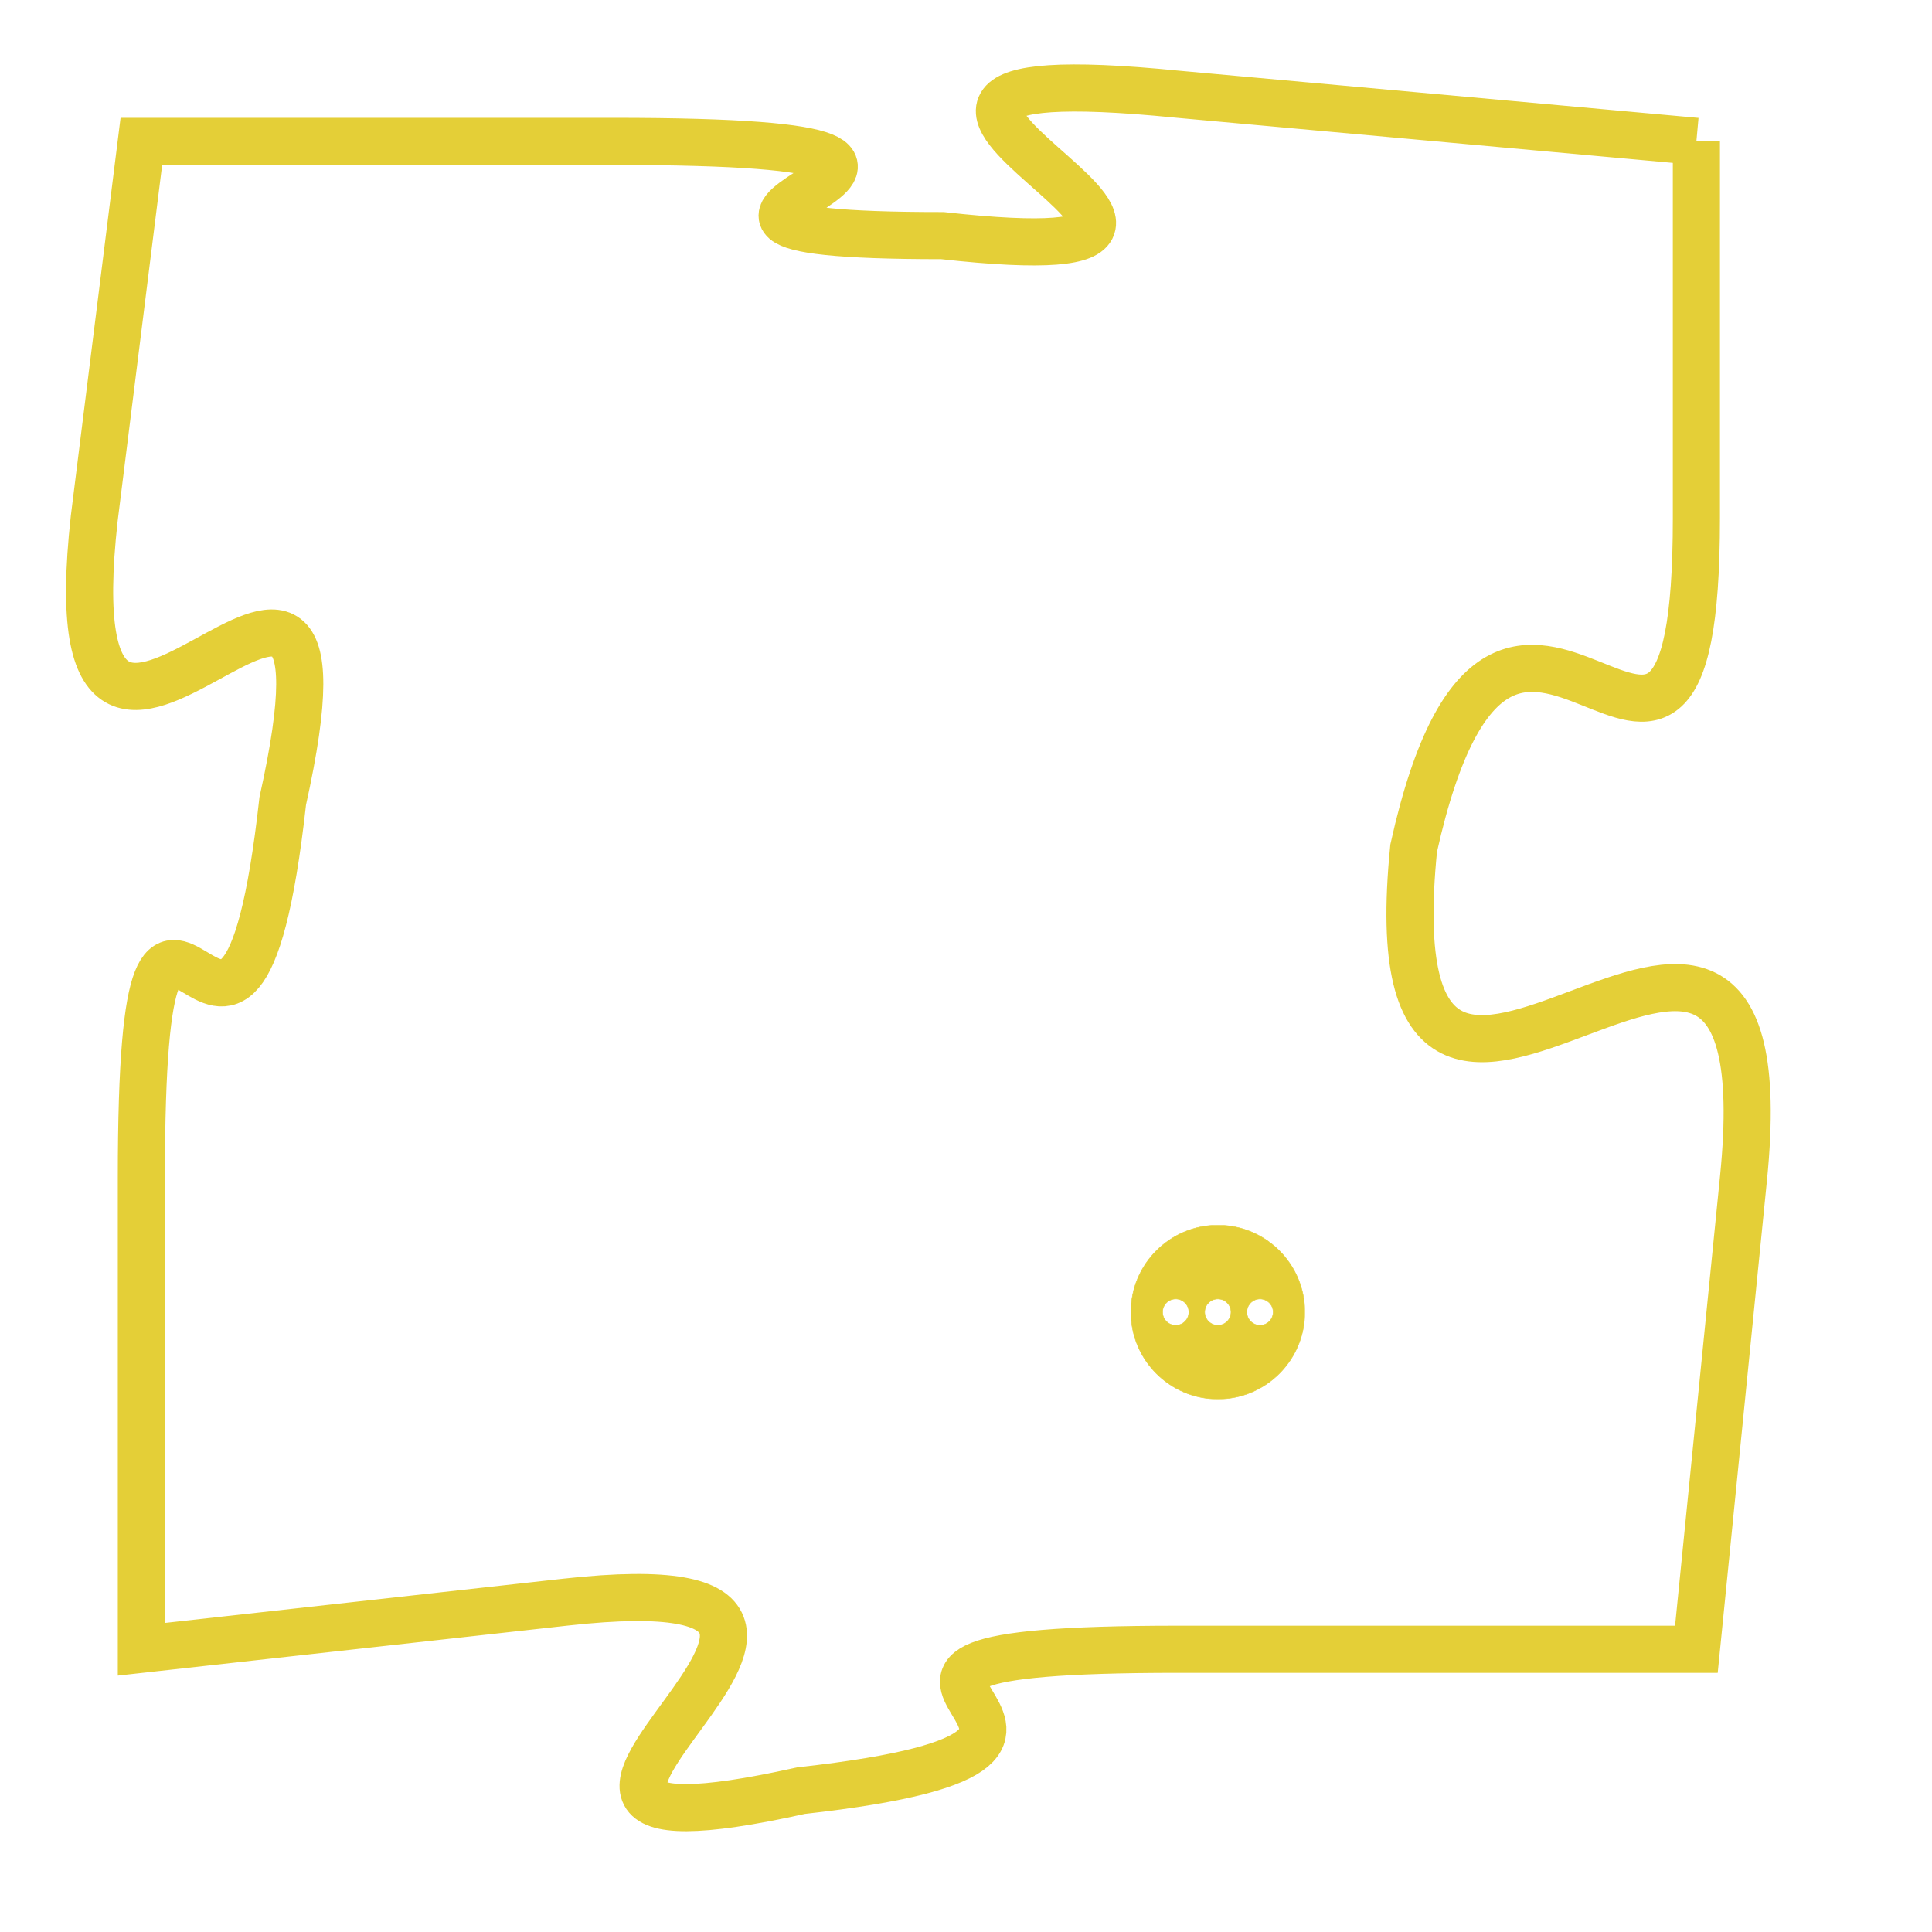 <svg version="1.1" xmlns="http://www.w3.org/2000/svg" xmlns:xlink="http://www.w3.org/1999/xlink" fill="transparent" x="0" y="0" width="350" height="350" preserveAspectRatio="xMinYMin slice"><style type="text/css">.links{fill:transparent;stroke: #E4CF37;}.links:hover{fill:#63D272; opacity:0.4;}</style><defs><g id="allt"><path id="t6598" d="M3267,1600 L3256,1599 C3246,1598 3260,1603 3251,1602 C3242,1602 3255,1600 3244,1600 L3234,1600 3234,1600 L3233,1608 C3232,1617 3239,1605 3237,1614 C3236,1623 3234,1612 3234,1622 L3234,1632 3234,1632 L3243,1631 C3252,1630 3239,1637 3248,1635 C3257,1634 3246,1632 3256,1632 L3267,1632 3267,1632 L3268,1622 C3269,1612 3260,1625 3261,1615 C3263,1606 3267,1617 3267,1608 L3267,1600"/></g><clipPath id="c" clipRule="evenodd" fill="transparent"><use href="#t6598"/></clipPath></defs><svg viewBox="3231 1597 39 41" preserveAspectRatio="xMinYMin meet"><svg width="4380" height="2430"><g><image crossorigin="anonymous" x="0" y="0" href="https://nftpuzzle.license-token.com/assets/completepuzzle.svg" width="100%" height="100%" /><g class="links"><use href="#t6598"/></g></g></svg><svg x="3255" y="1623" height="9%" width="9%" viewBox="0 0 330 330"><g><a xlink:href="https://nftpuzzle.license-token.com/" class="links"><title>See the most innovative NFT based token software licensing project</title><path fill="#E4CF37" id="more" d="M165,0C74.019,0,0,74.019,0,165s74.019,165,165,165s165-74.019,165-165S255.981,0,165,0z M85,190 c-13.785,0-25-11.215-25-25s11.215-25,25-25s25,11.215,25,25S98.785,190,85,190z M165,190c-13.785,0-25-11.215-25-25 s11.215-25,25-25s25,11.215,25,25S178.785,190,165,190z M245,190c-13.785,0-25-11.215-25-25s11.215-25,25-25 c13.785,0,25,11.215,25,25S258.785,190,245,190z"></path></a></g></svg></svg></svg>